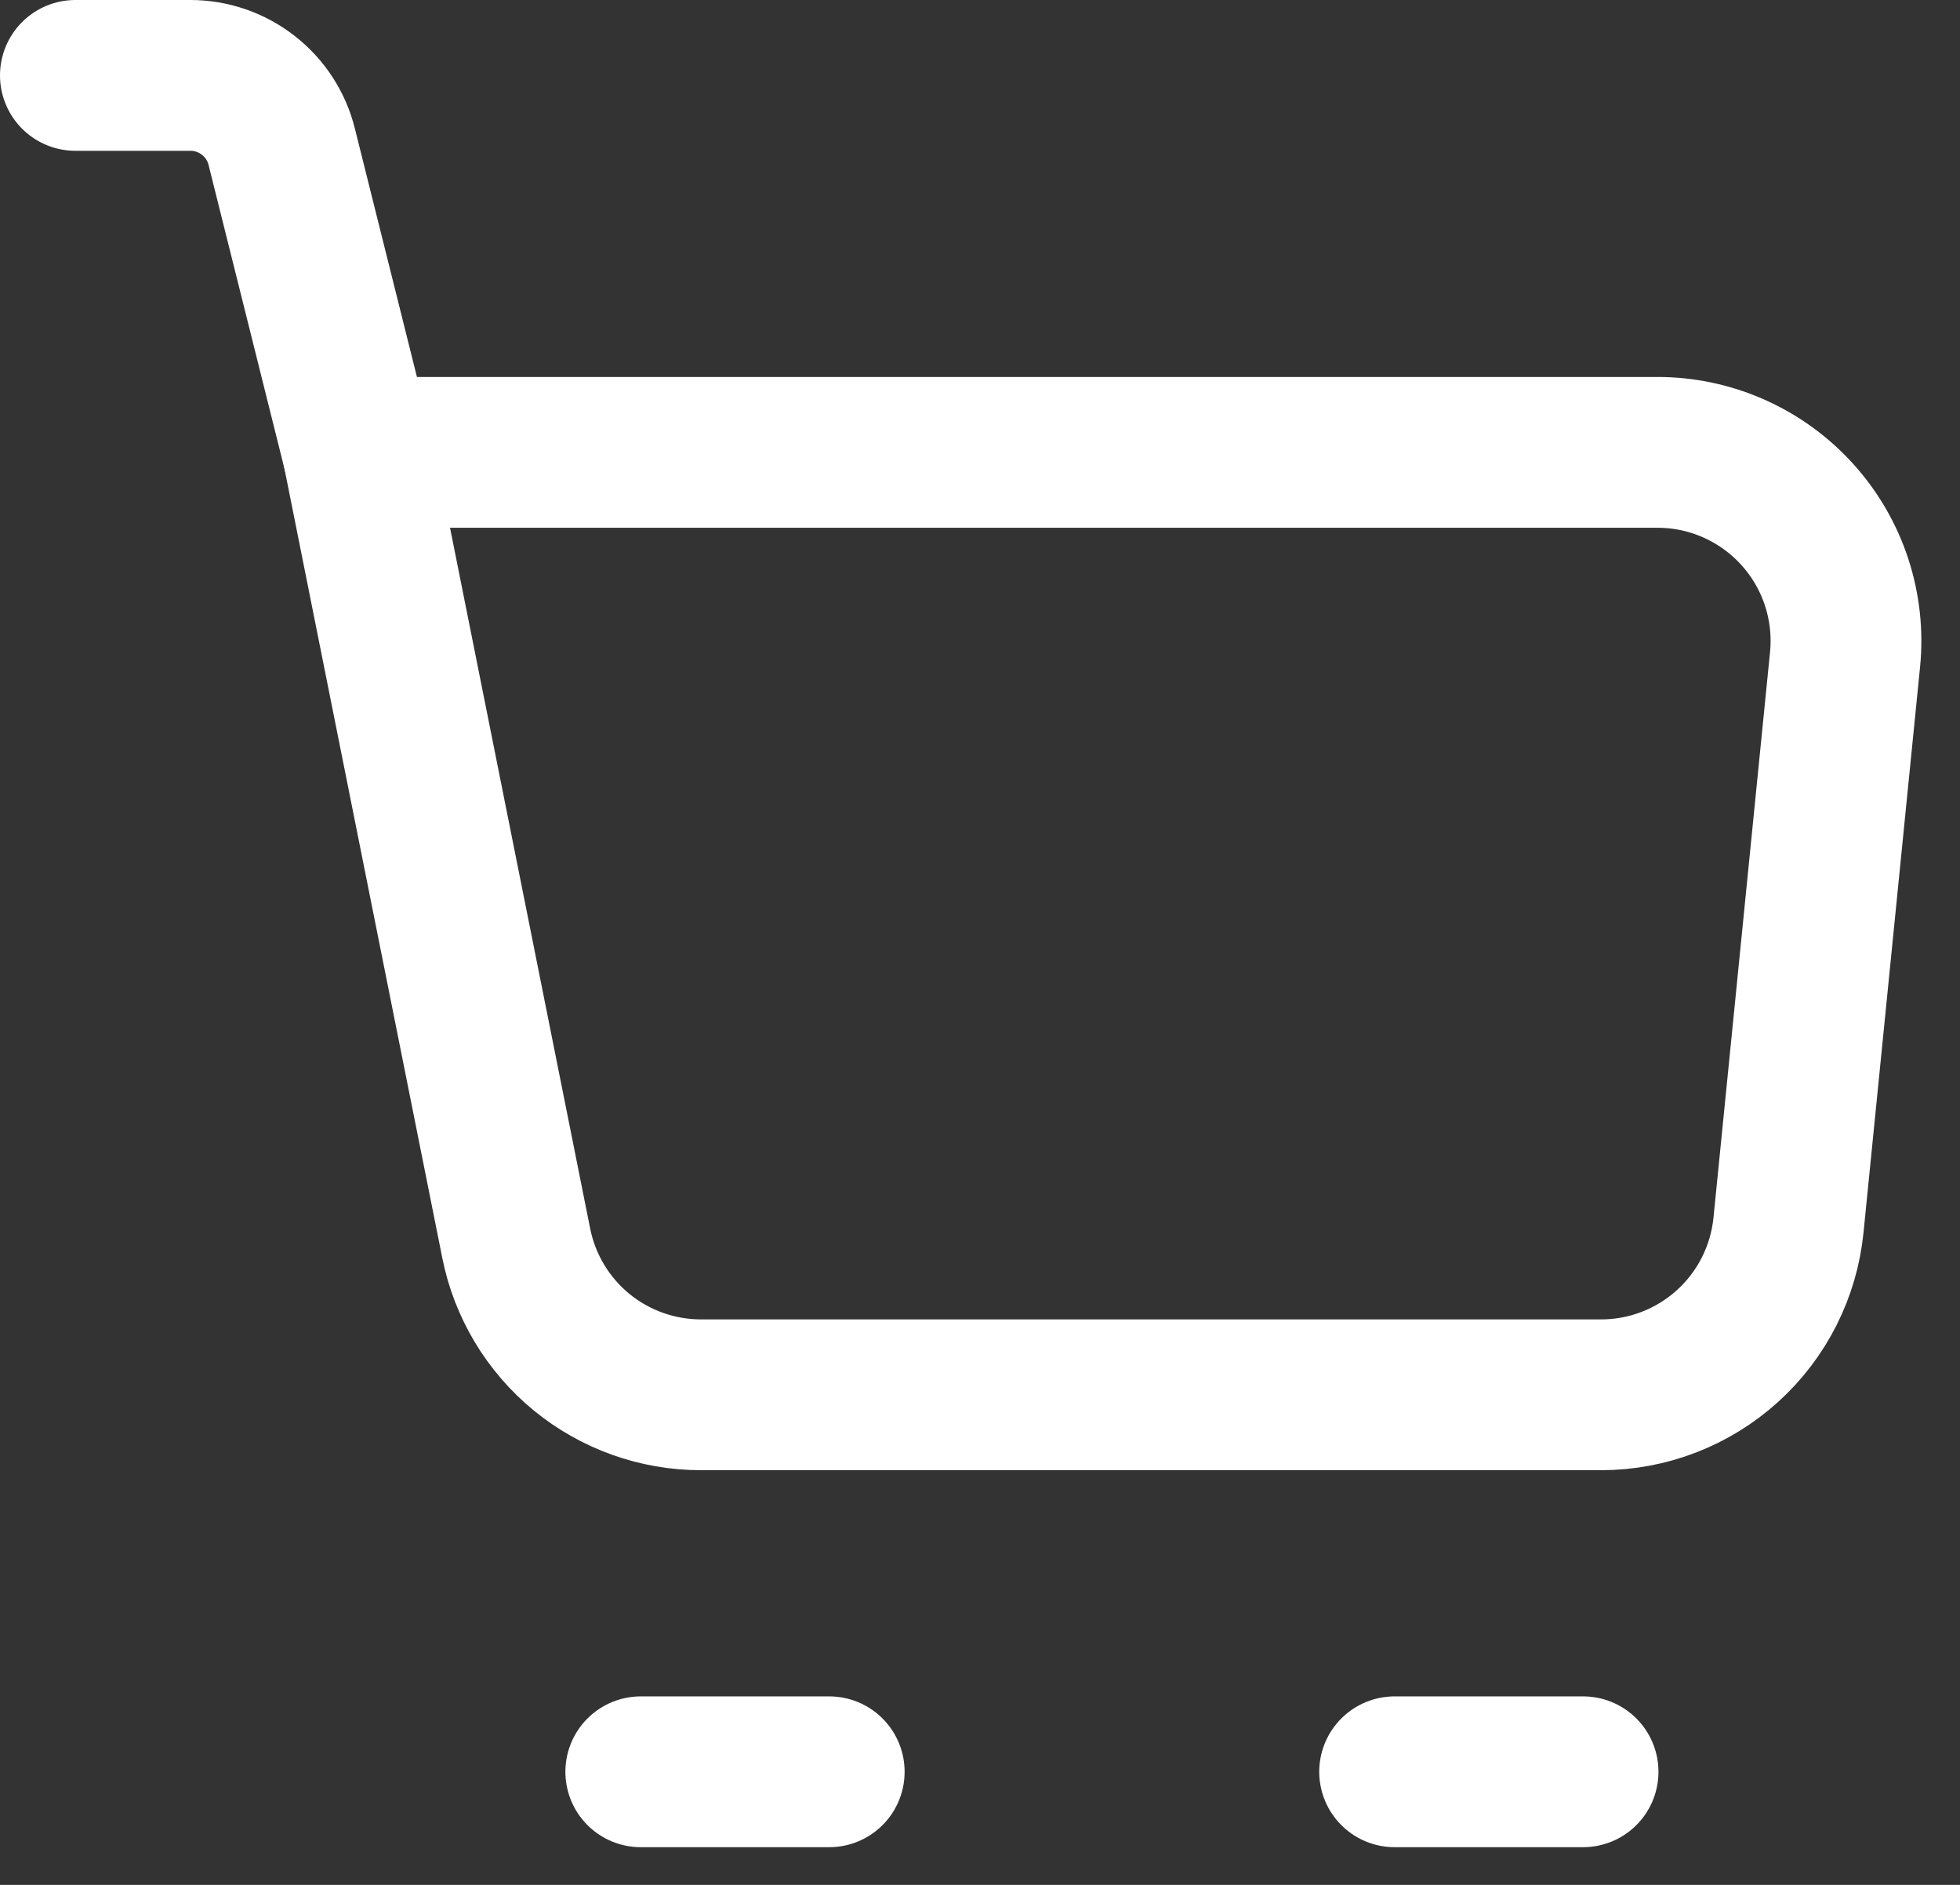 <svg width="26" height="25" viewBox="0 0 26 25" fill="none" xmlns="http://www.w3.org/2000/svg">
<rect x="0" y="0" width="26" height="25" fill="#333333" stroke="none"/>
<path d="M4.75 6H21.988C22.337 6 22.682 6.073 23.001 6.215C23.321 6.357 23.607 6.564 23.841 6.823C24.075 7.081 24.253 7.387 24.362 7.718C24.471 8.05 24.51 8.401 24.475 8.749L23.725 16.249C23.663 16.866 23.375 17.438 22.915 17.854C22.455 18.27 21.858 18.5 21.238 18.5H9.3C8.722 18.5 8.161 18.3 7.714 17.934C7.267 17.567 6.961 17.057 6.848 16.49L4.75 6Z" stroke="white" stroke-width="2" stroke-linejoin="round"/>
<path d="M4.75 6L3.737 1.946C3.67 1.676 3.514 1.436 3.294 1.265C3.074 1.093 2.804 1 2.525 1H1" stroke="white" stroke-width="2" stroke-linecap="round" stroke-linejoin="round"/>
<path d="M8.5 23.5H11" stroke="white" stroke-width="2" stroke-linecap="round" stroke-linejoin="round"/>
<path d="M18.5 23.5H21" stroke="white" stroke-width="2" stroke-linecap="round" stroke-linejoin="round"/>
</svg>
